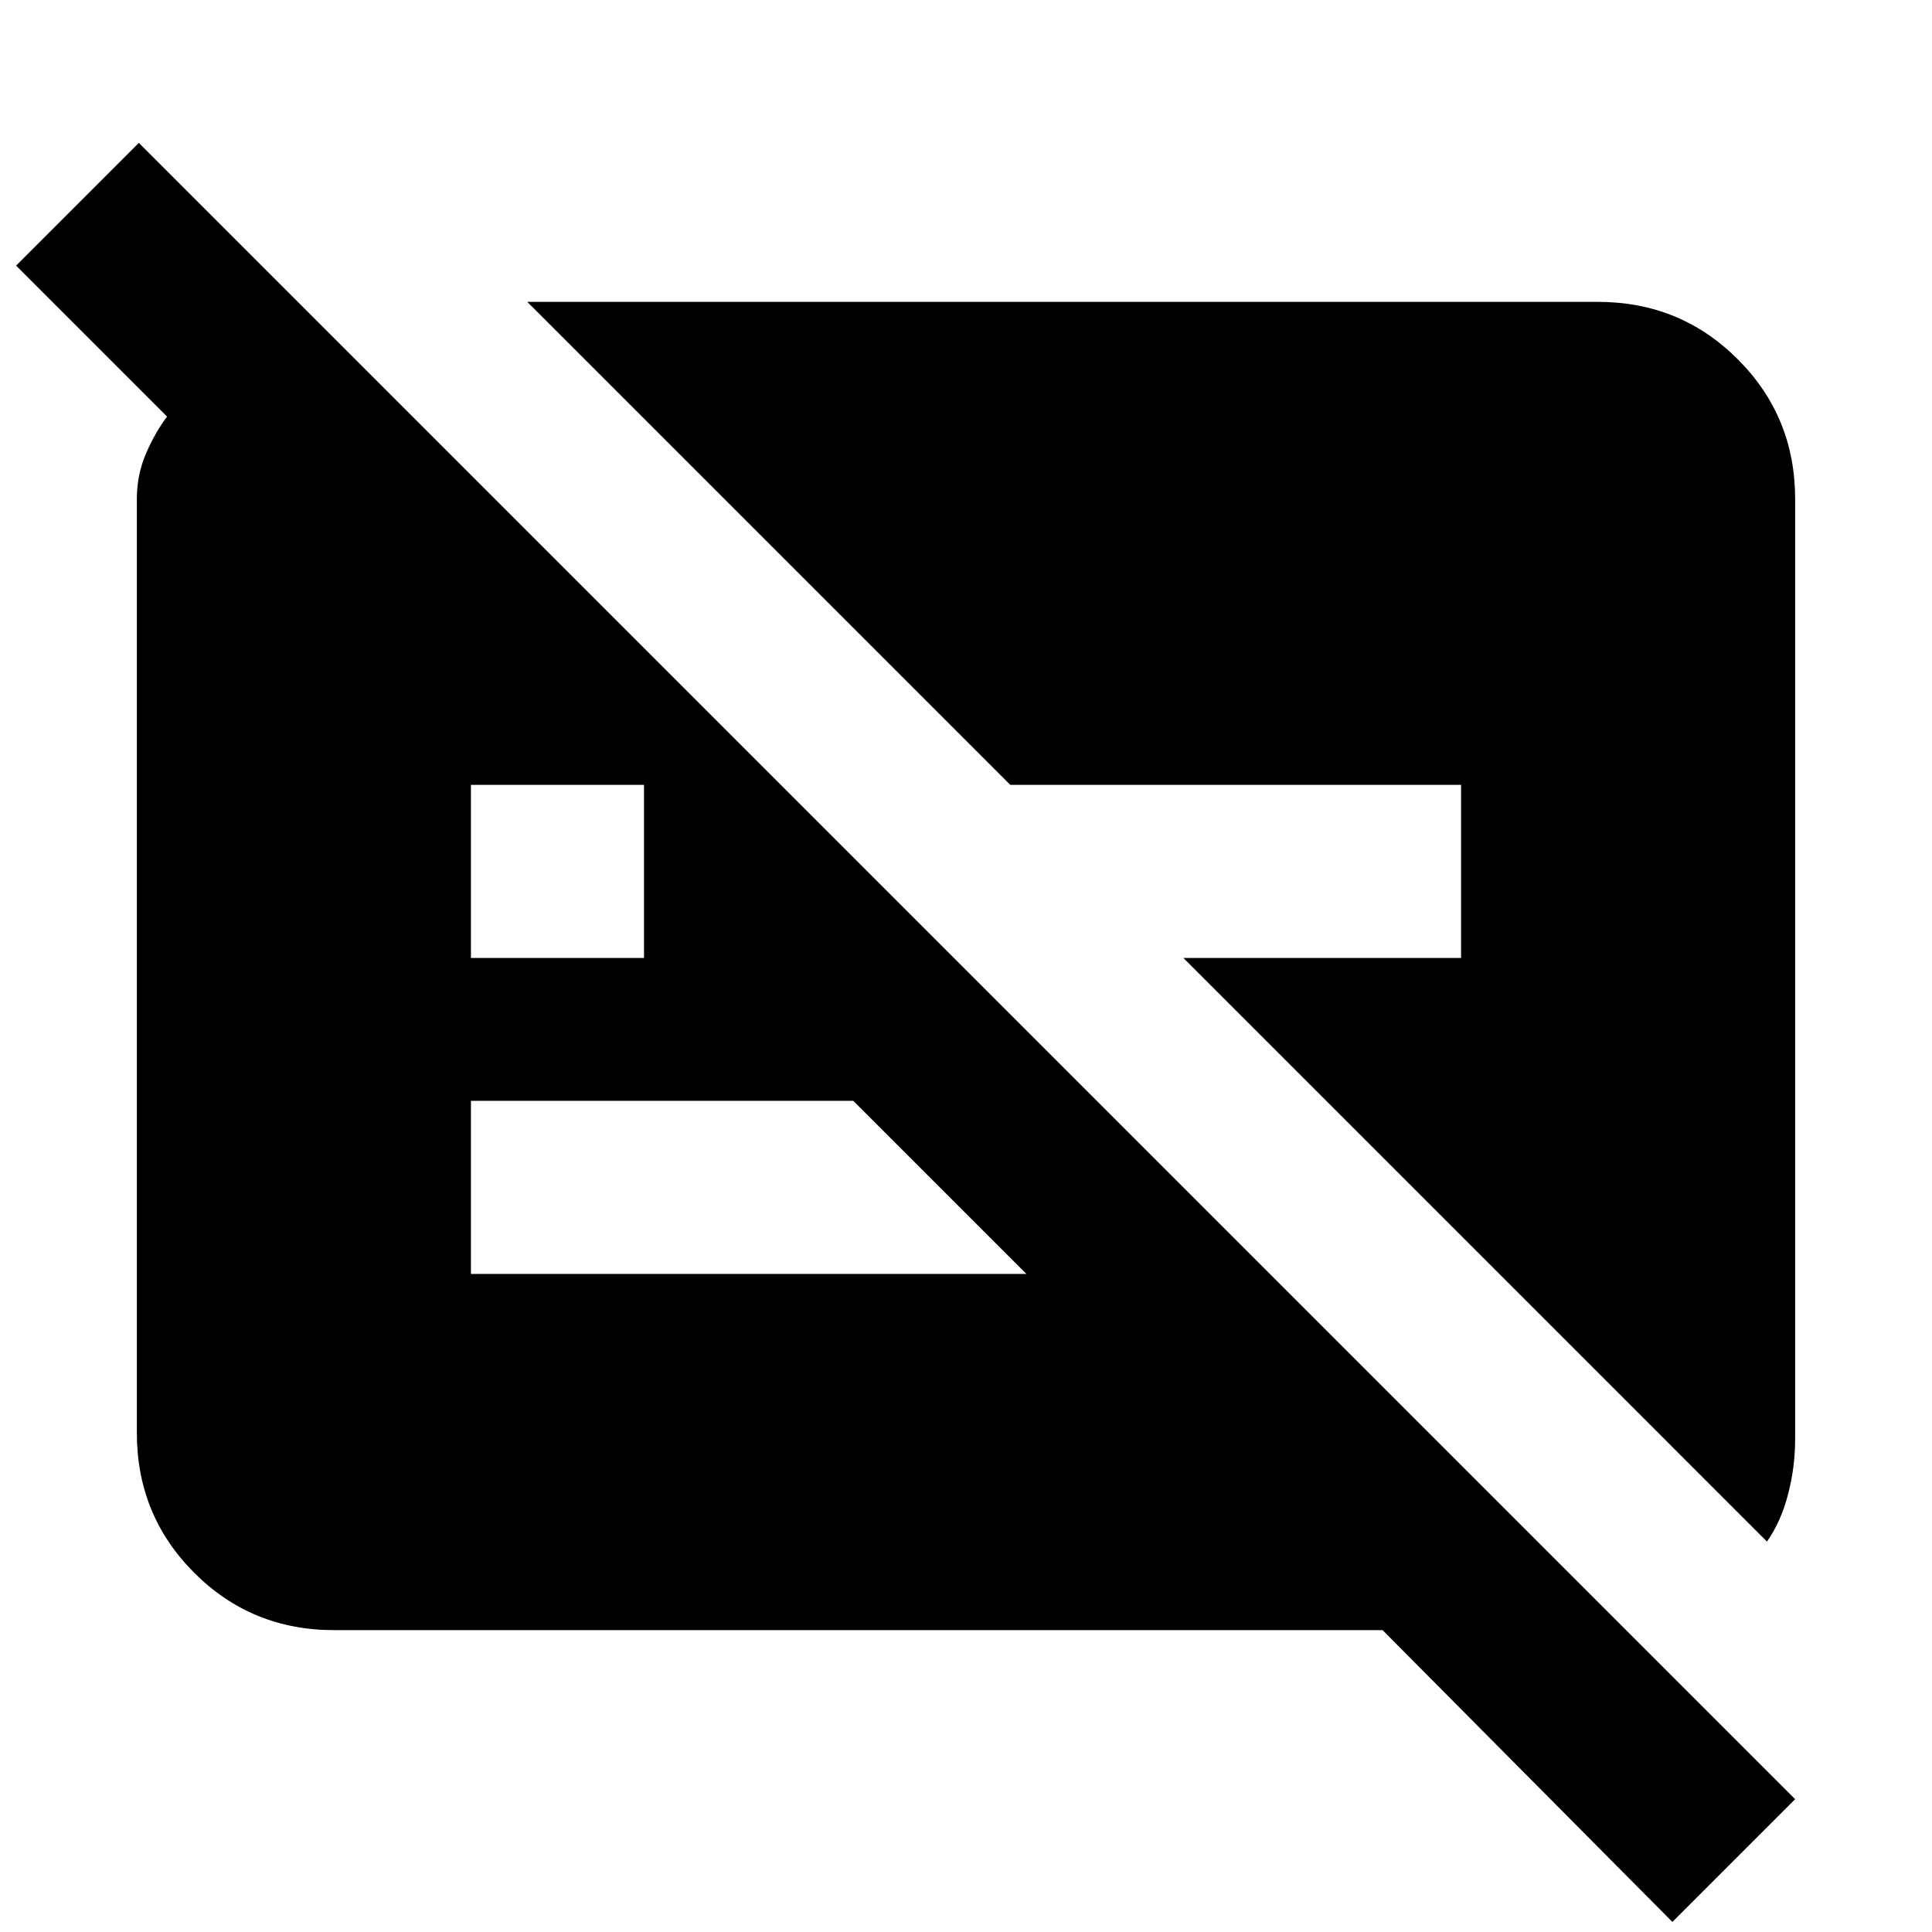 <svg xmlns="http://www.w3.org/2000/svg" height="24" width="24"><path d="M20.775 23.875 17.175 20.25H4.15Q3.125 20.25 2.413 19.538Q1.7 18.825 1.7 17.8V6.2Q1.7 5.9 1.812 5.637Q1.925 5.375 2.075 5.175L0.2 3.3L1.725 1.775L22.3 22.35ZM5.85 11.9H8V9.75H5.85ZM21.95 19.15 14.7 11.9H18.15V9.75H12.55L6.55 3.75H19.85Q20.875 3.75 21.587 4.463Q22.3 5.175 22.3 6.2V17.875Q22.3 18.225 22.212 18.562Q22.125 18.9 21.95 19.15ZM10.6 13.675H5.85V15.825H12.75Z"/></svg>